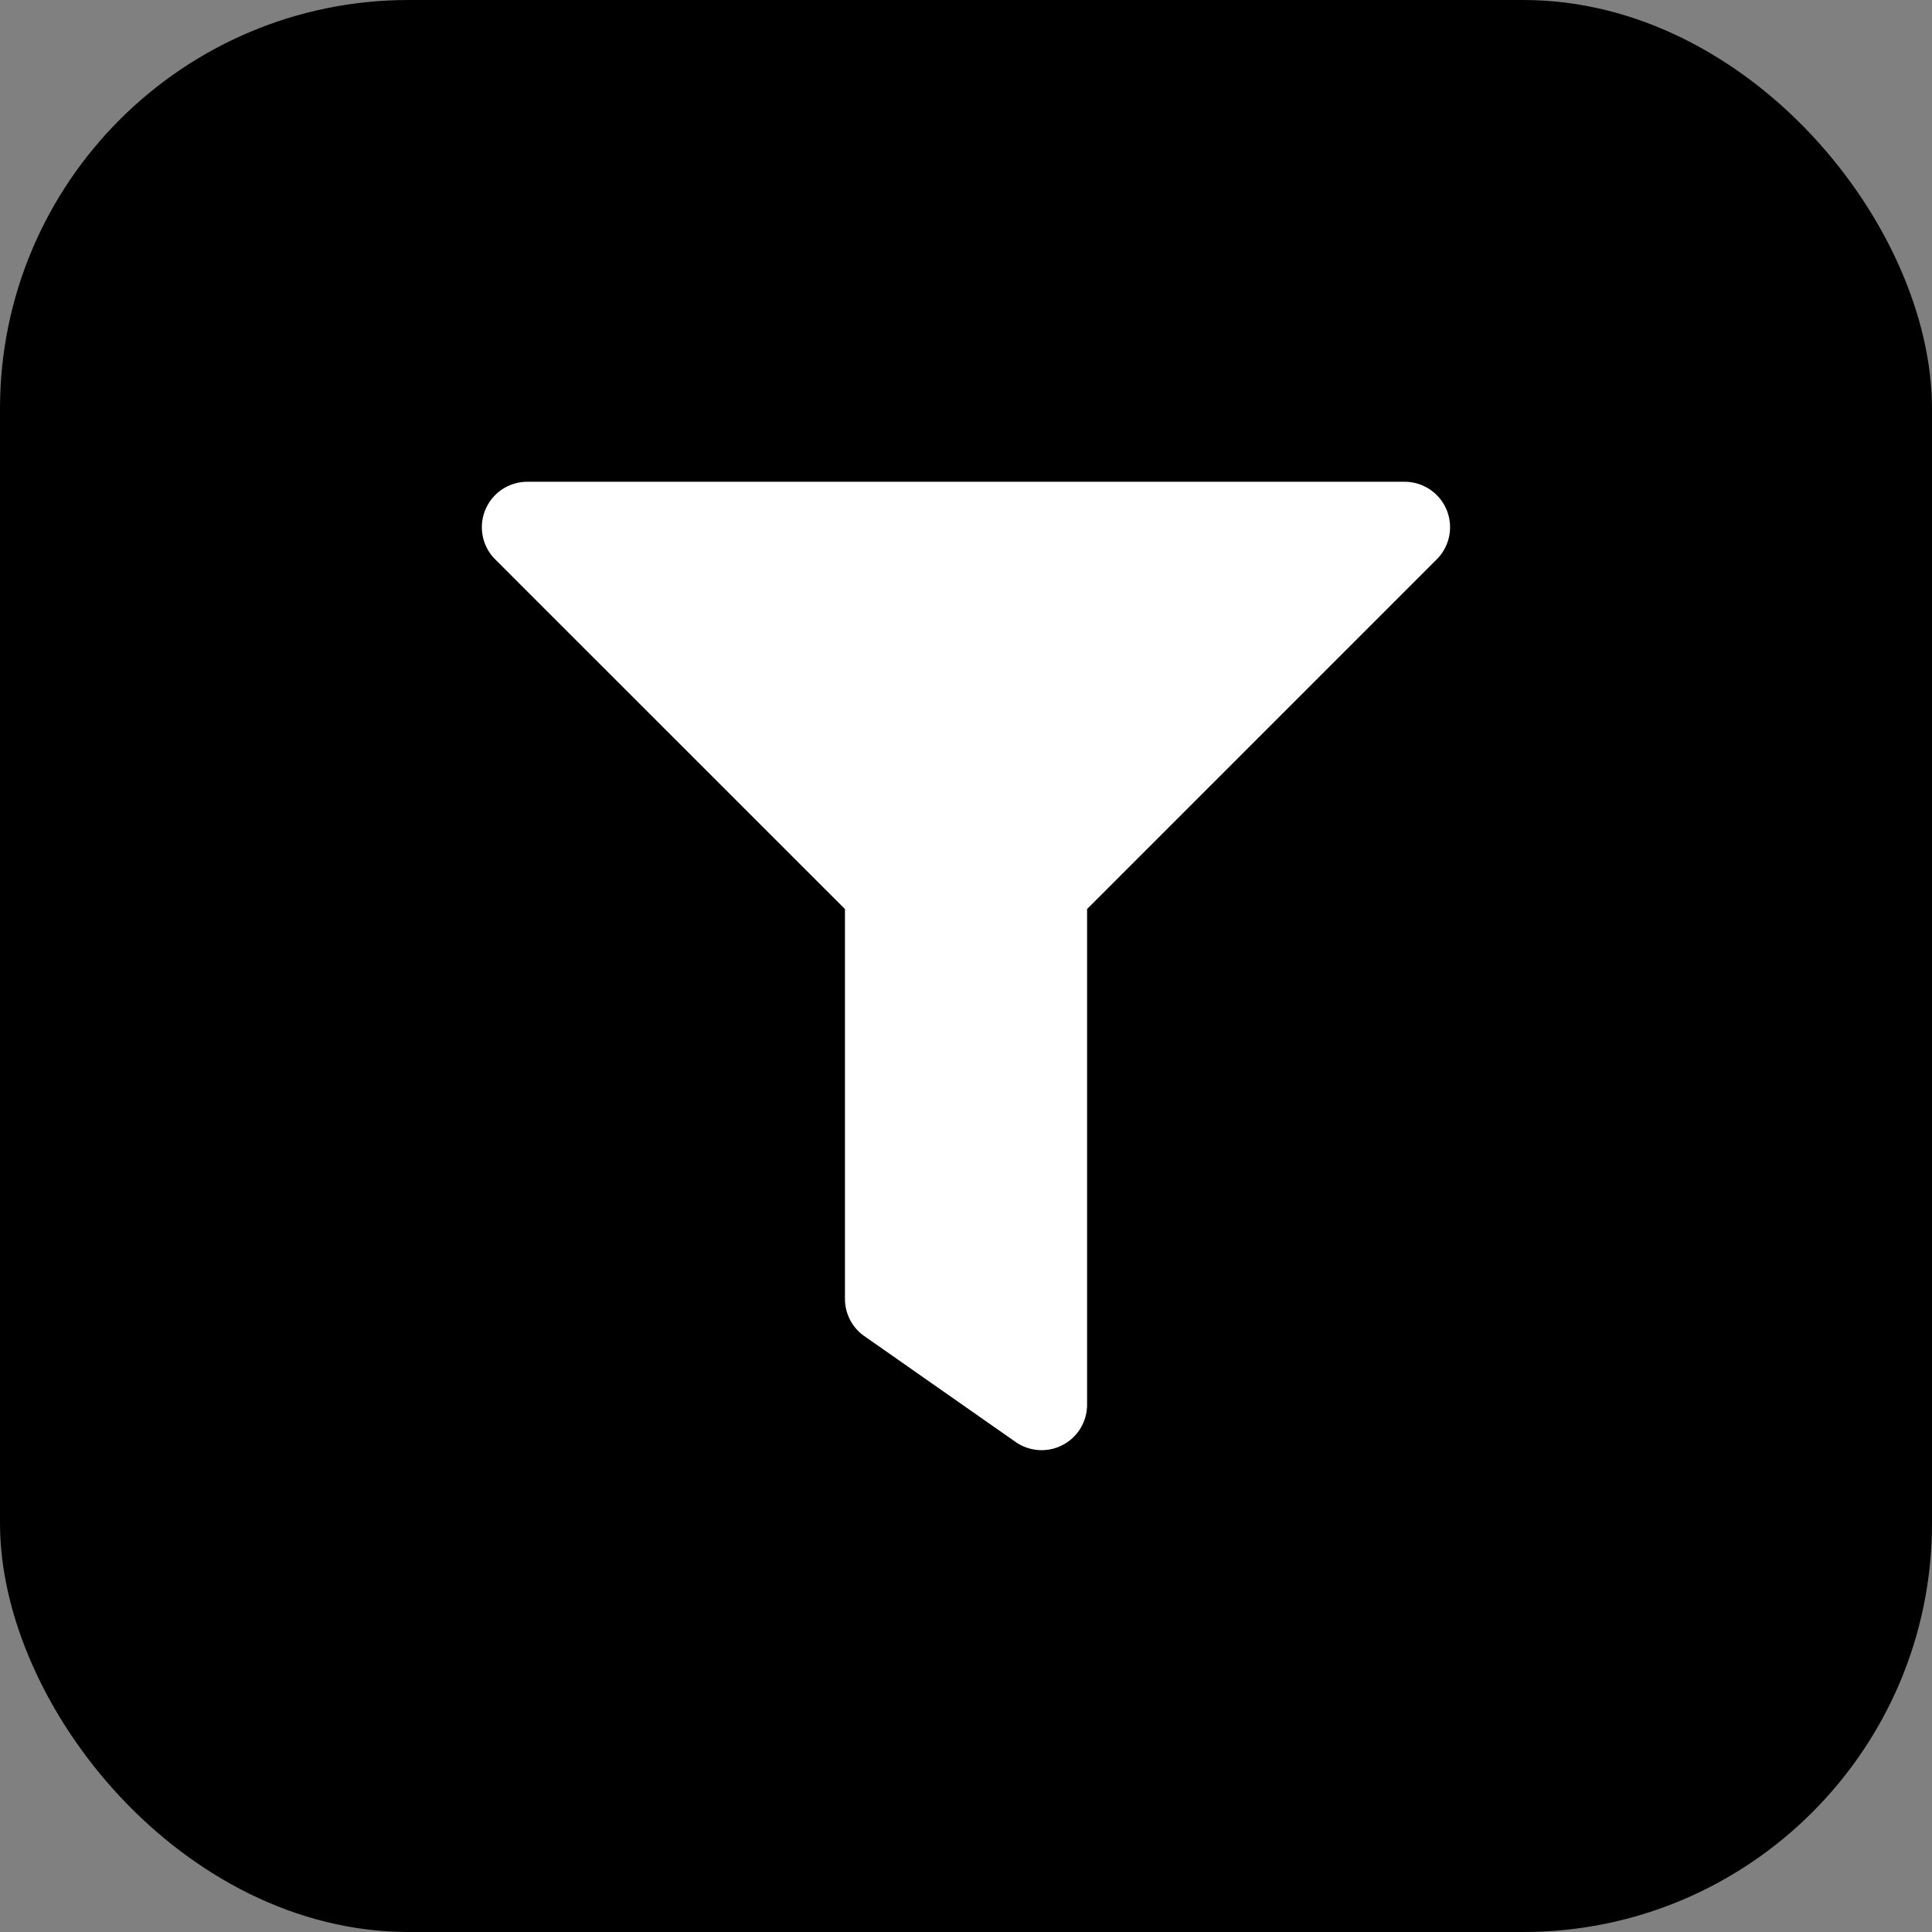 <svg id="Group_44240" data-name="Group 44240" xmlns="http://www.w3.org/2000/svg" width="52" height="52" viewBox="0 0 52 52">
  <rect x="0" y="0" width="52" height="52" fill="#808080" stroke="none"/>
  <rect id="Rectangle_1" data-name="Rectangle 1" width="52" height="52" rx="11"/>
  <path id="Icon_awesome-filter" data-name="Icon awesome-filter" d="M24.844,0H1.223A1.223,1.223,0,0,0,.359,2.086L9.775,11.5V21.994a1.222,1.222,0,0,0,.521,1l4.073,2.85a1.223,1.223,0,0,0,1.923-1V11.5l9.416-9.417A1.223,1.223,0,0,0,24.844,0Z" transform="translate(12.967 12.967)" fill="#fff"/>
</svg>
